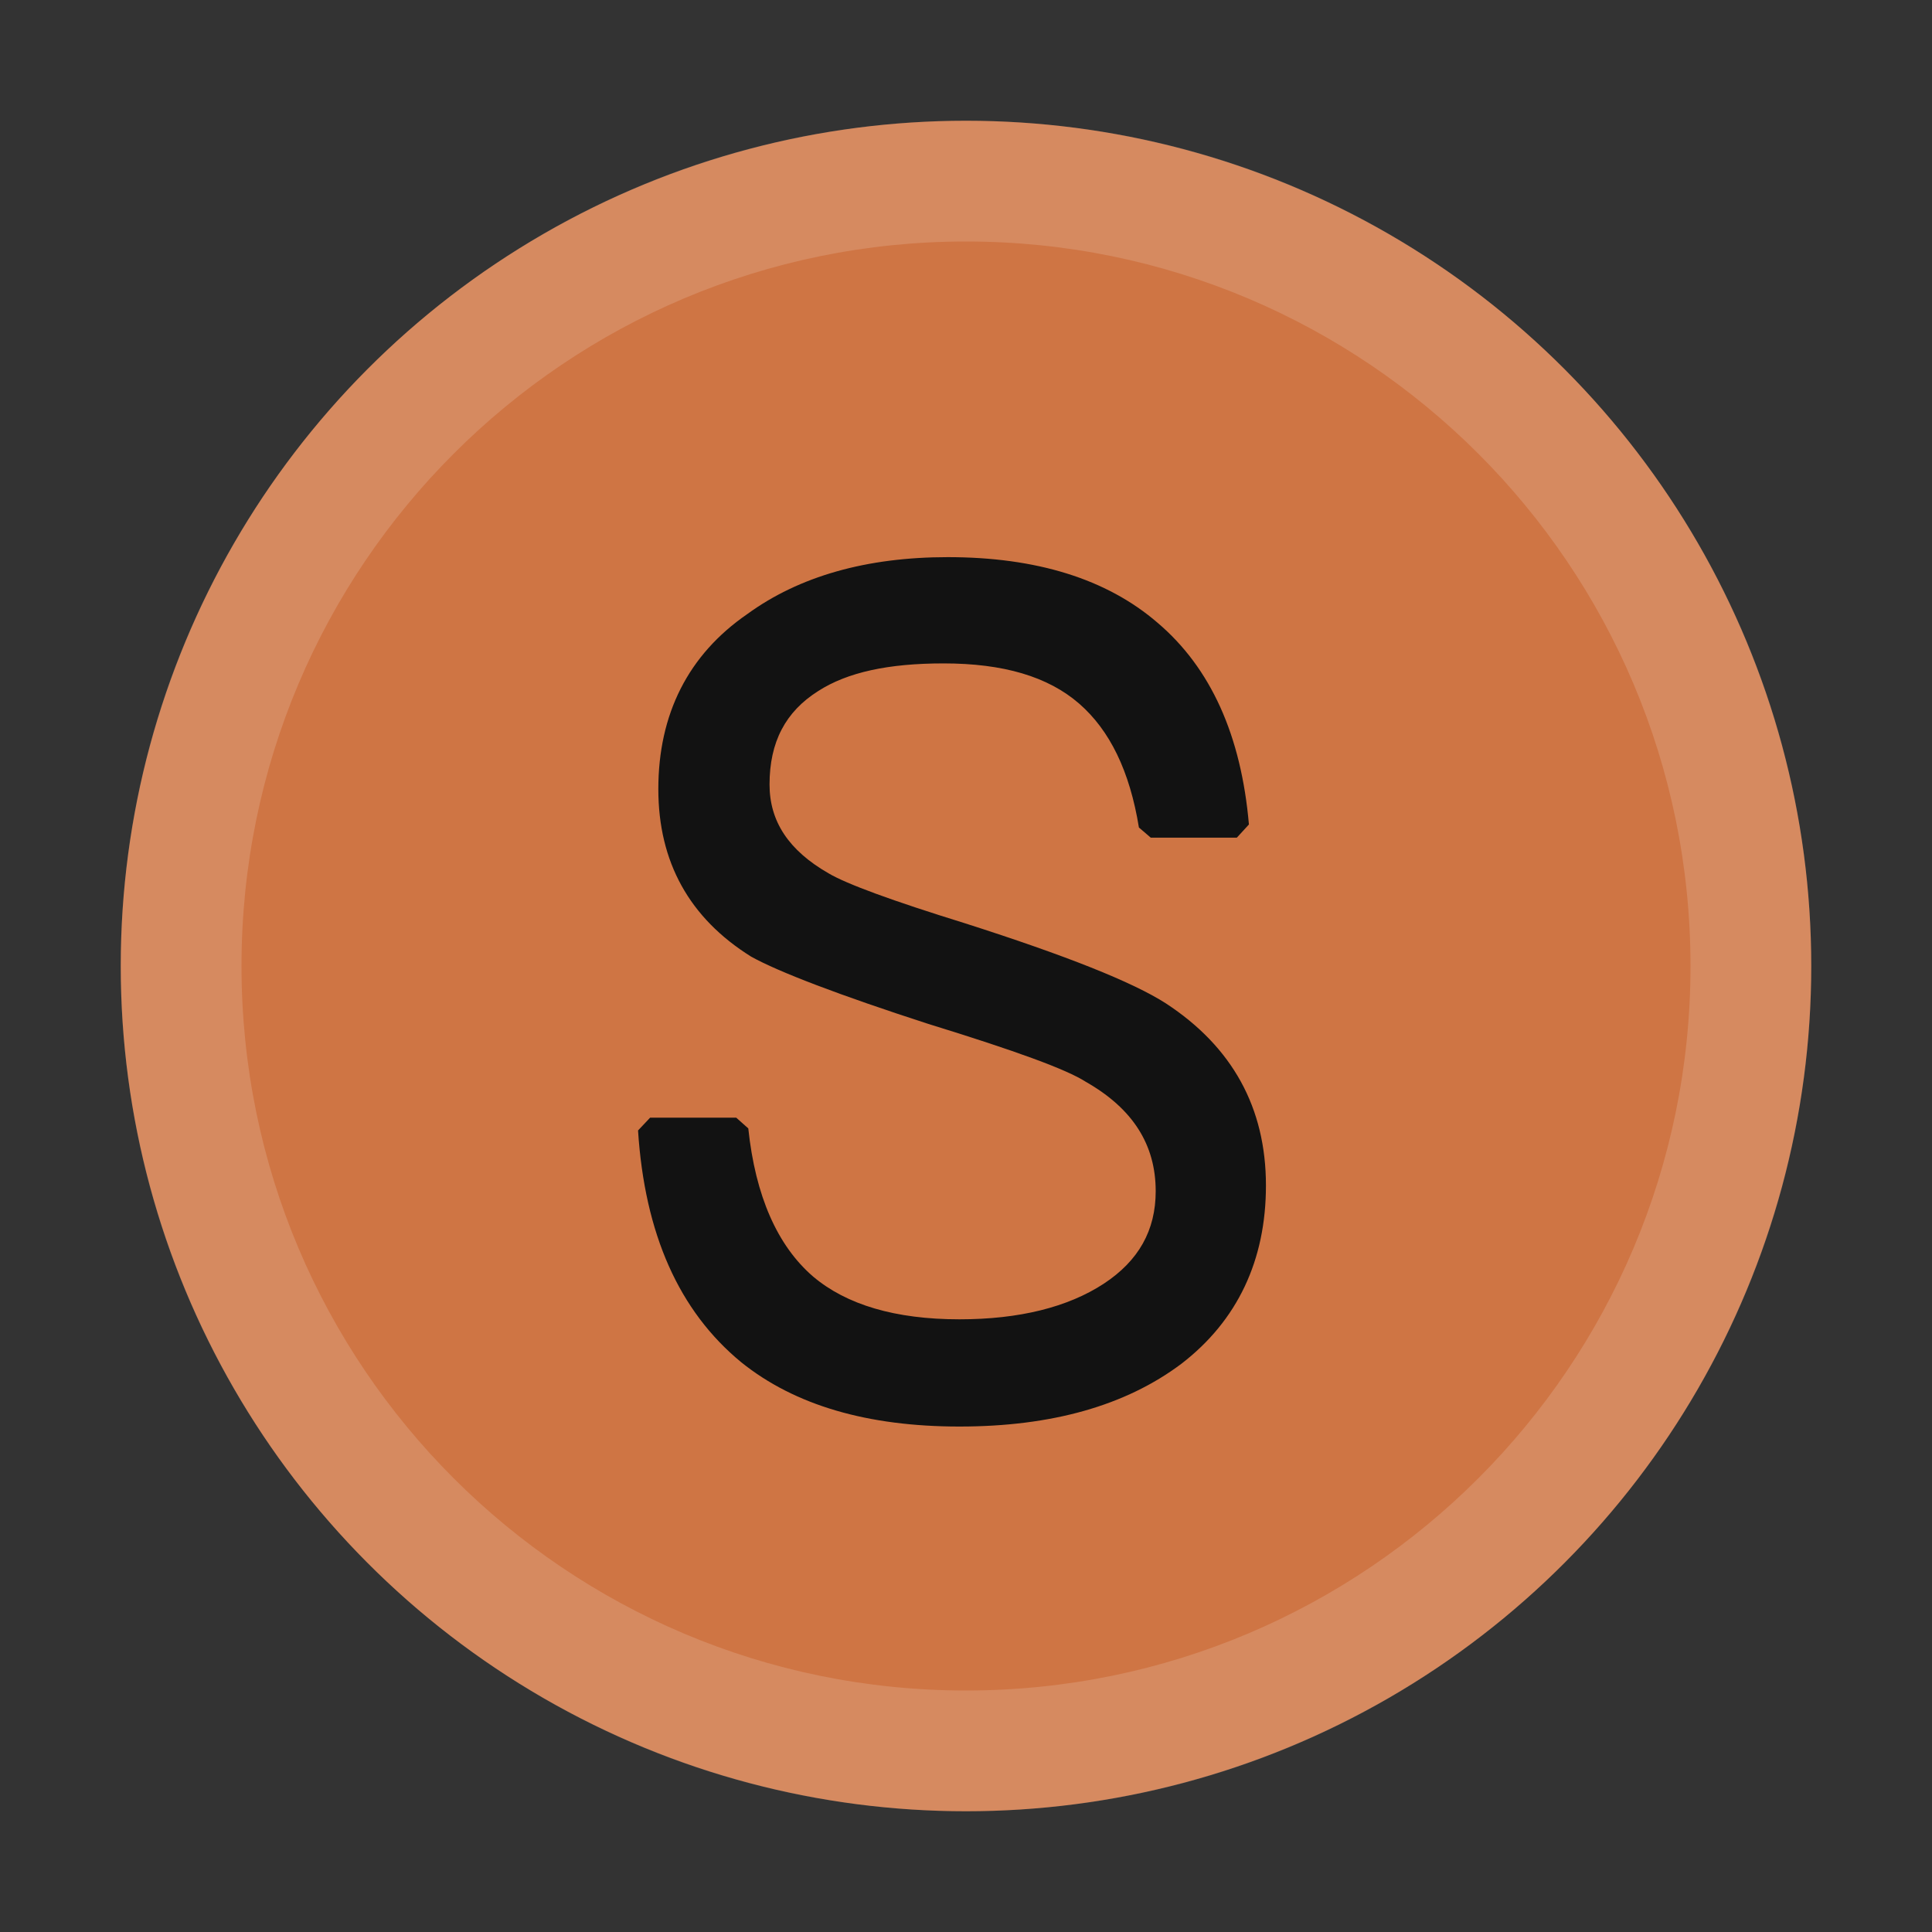 <?xml version="1.0" encoding="UTF-8"?>
<svg width="16px" height="16px" viewBox="0 0 16 16" version="1.1" xmlns="http://www.w3.org/2000/svg" xmlns:xlink="http://www.w3.org/1999/xlink">
    <rect x="0" y="0" width="16" height="16" fill="#333333" stroke="none"/>
    <title>ICON / completions /slot_dark</title>
    <g id="ICON-/-completions-/slot_dark" stroke="none" stroke-width="1" fill="none" fill-rule="evenodd">
        <g id="编组" transform="translate(1, 1)">
            <circle id="椭圆形" fill="#CF7544" cx="7" cy="7" r="7"></circle>
            <path d="M7,0 C10.866,0 14,3.134 14,7 C14,10.866 10.866,14 7,14 C3.134,14 0,10.866 0,7 C0,3.134 3.134,0 7,0 Z M7,1 C3.686,1 1,3.686 1,7 C1,10.314 3.686,13 7,13 C10.314,13 13,10.314 13,7 C13,3.686 10.314,1 7,1 Z" id="椭圆形" fill-opacity="0.15" fill="#FFFFFF" fill-rule="nonzero"></path>
        </g>
        <path d="M7.849,4.614 C8.582,4.614 9.165,4.794 9.586,5.157 C10.028,5.532 10.279,6.092 10.343,6.828 L10.243,6.937 L9.53,6.937 L9.432,6.853 C9.356,6.386 9.191,6.048 8.937,5.827 C8.679,5.603 8.31,5.494 7.814,5.494 C7.355,5.494 7.017,5.568 6.776,5.723 C6.505,5.894 6.373,6.145 6.373,6.497 C6.373,6.801 6.53,7.042 6.861,7.232 C7.009,7.32 7.387,7.459 7.994,7.647 C8.829,7.914 9.381,8.133 9.656,8.31 C10.206,8.67 10.484,9.174 10.484,9.818 C10.484,10.436 10.249,10.936 9.784,11.294 C9.322,11.641 8.709,11.814 7.946,11.814 C7.185,11.814 6.582,11.638 6.139,11.282 C5.622,10.857 5.339,10.217 5.284,9.362 L5.384,9.256 L6.097,9.256 L6.197,9.345 C6.256,9.905 6.438,10.317 6.734,10.572 C7.01,10.805 7.413,10.926 7.946,10.926 C8.44,10.926 8.843,10.826 9.141,10.631 C9.43,10.441 9.571,10.189 9.571,9.865 C9.571,9.48 9.382,9.181 8.992,8.959 C8.834,8.857 8.416,8.704 7.686,8.479 C6.957,8.243 6.445,8.048 6.22,7.922 C5.709,7.603 5.452,7.138 5.452,6.535 C5.452,5.913 5.7,5.422 6.188,5.086 C6.619,4.772 7.177,4.614 7.849,4.614 Z" id="路径" fill="#121212" fill-rule="nonzero"></path>
    </g>
</svg>